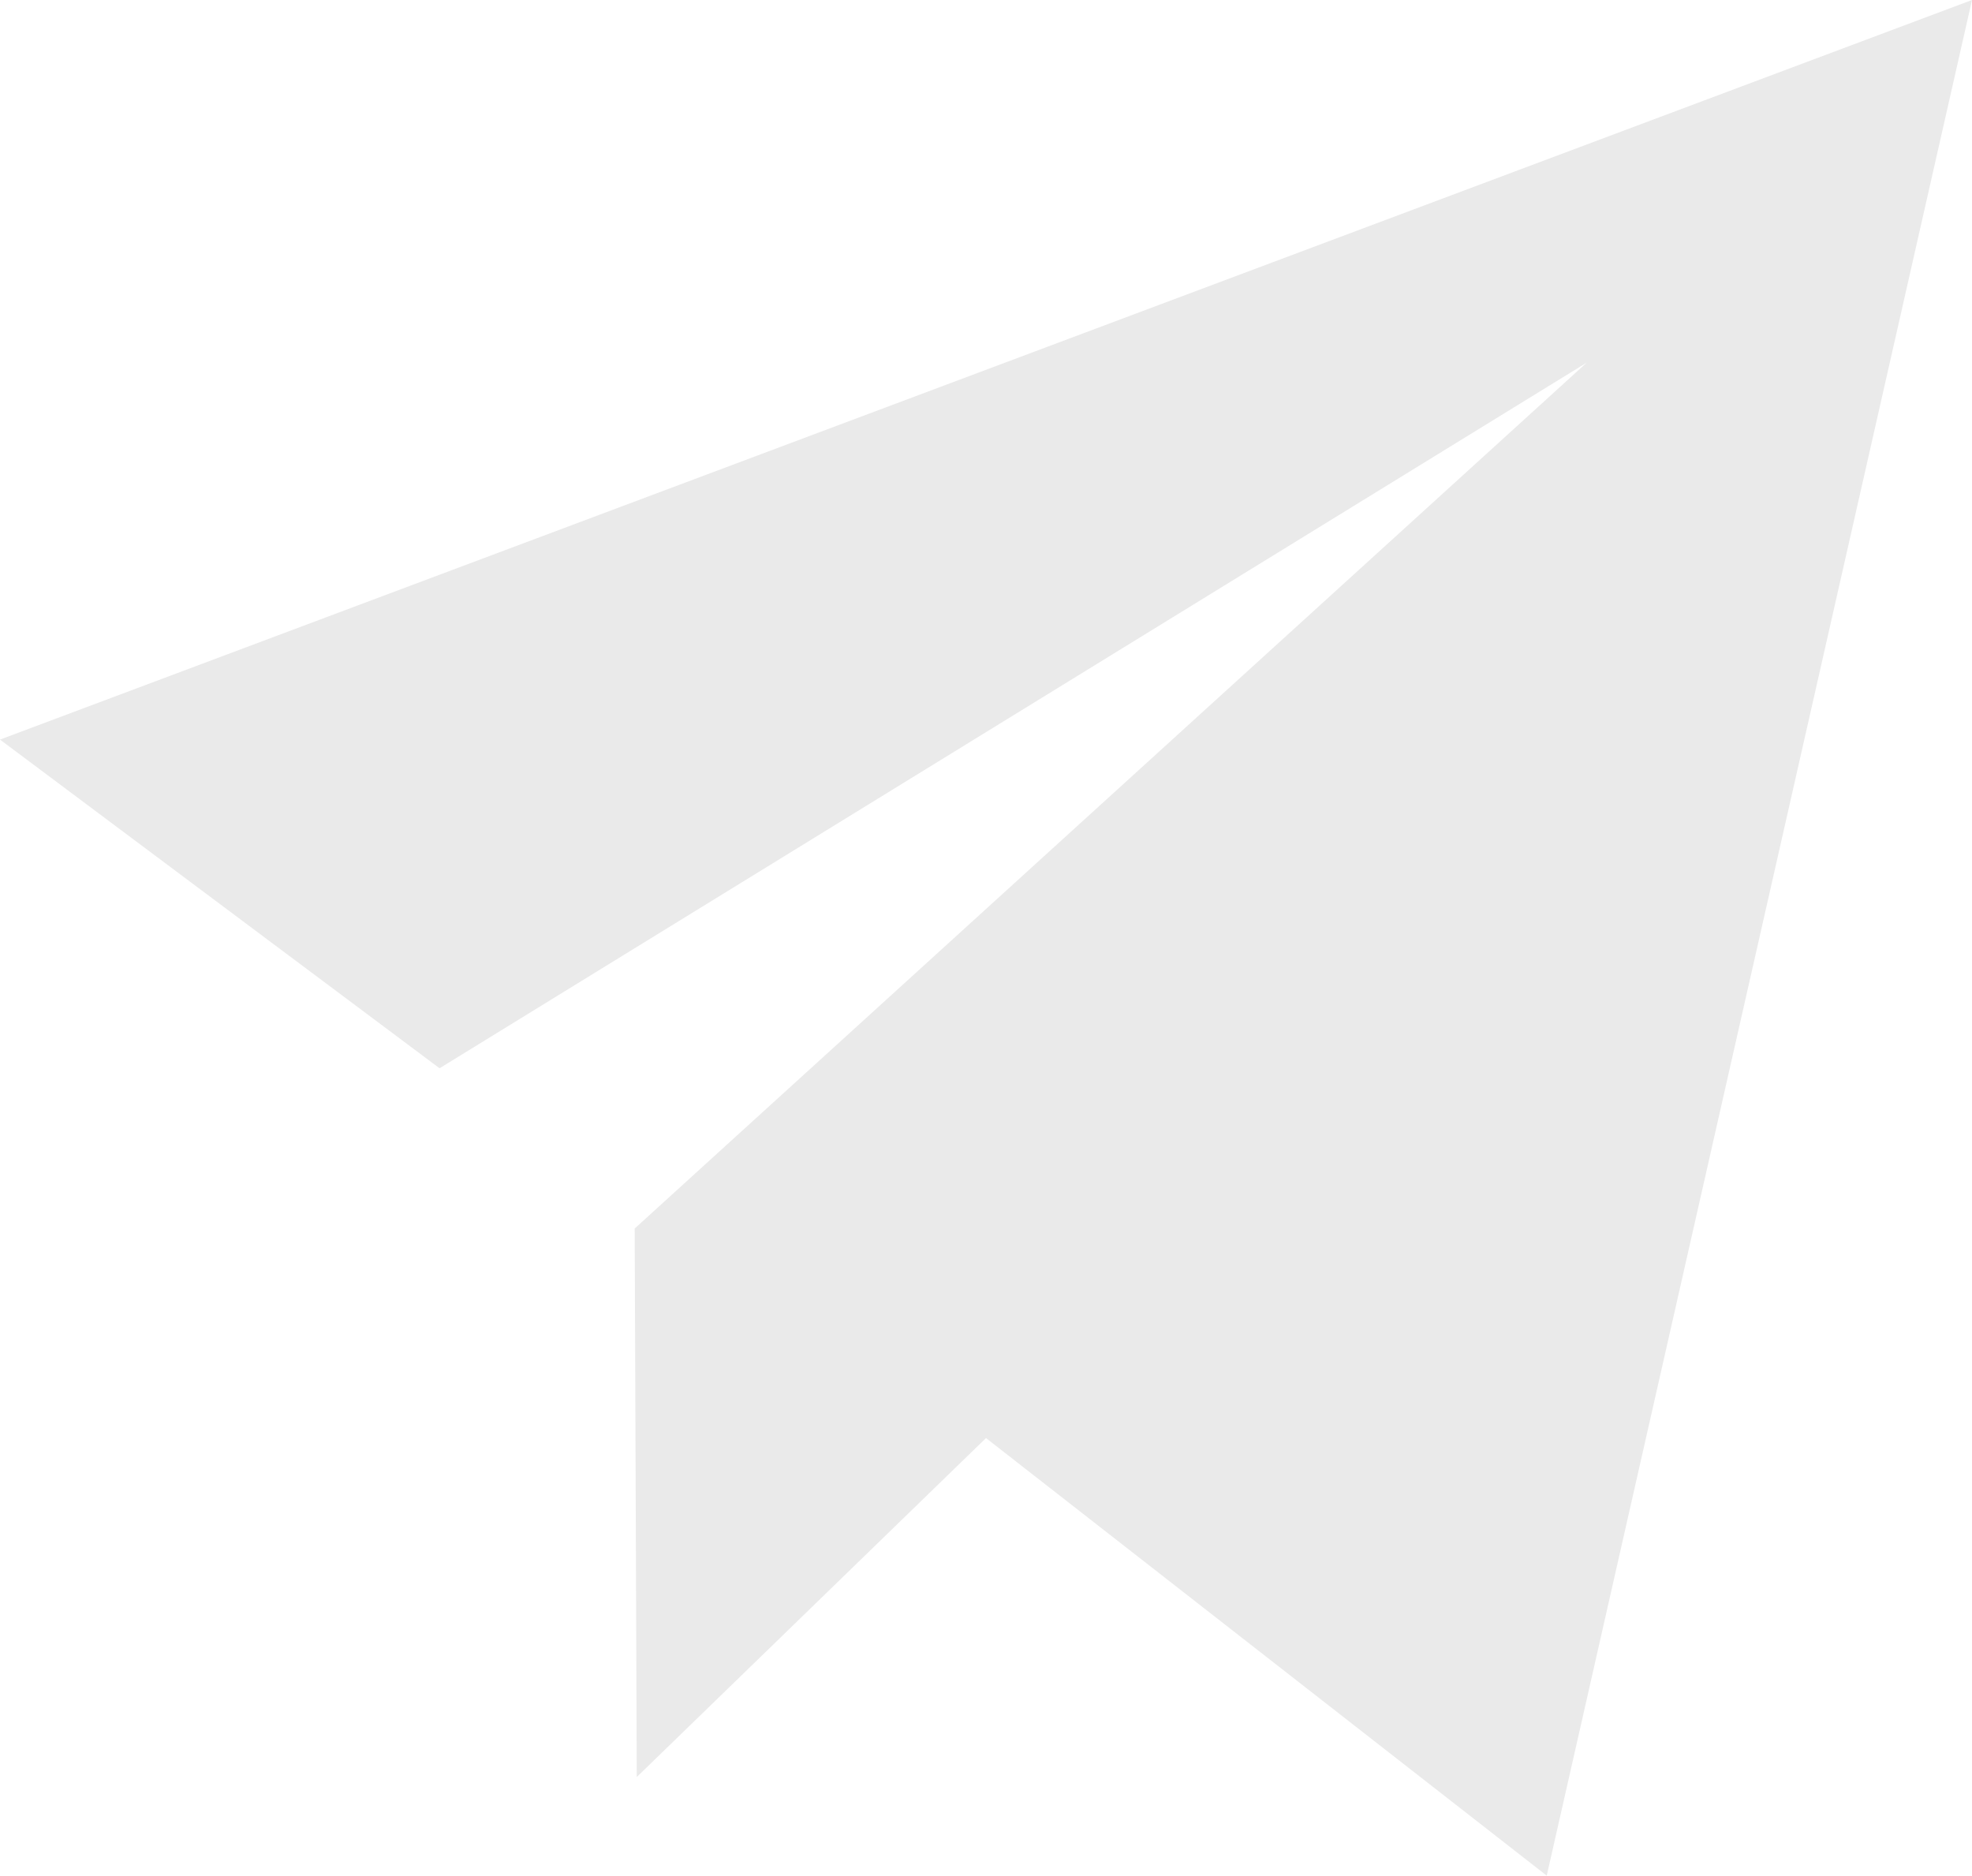 <svg xmlns="http://www.w3.org/2000/svg" width="40" height="38.042" viewBox="87.323 -25.357 40 38.042"><path fill="#EAEAEA" d="M87.323-10.357l40-15-8.626 38.041-11.374-8.875-7.084 6.875-.042-11.125 19.312-17.562-23.27 14.312z"/></svg>